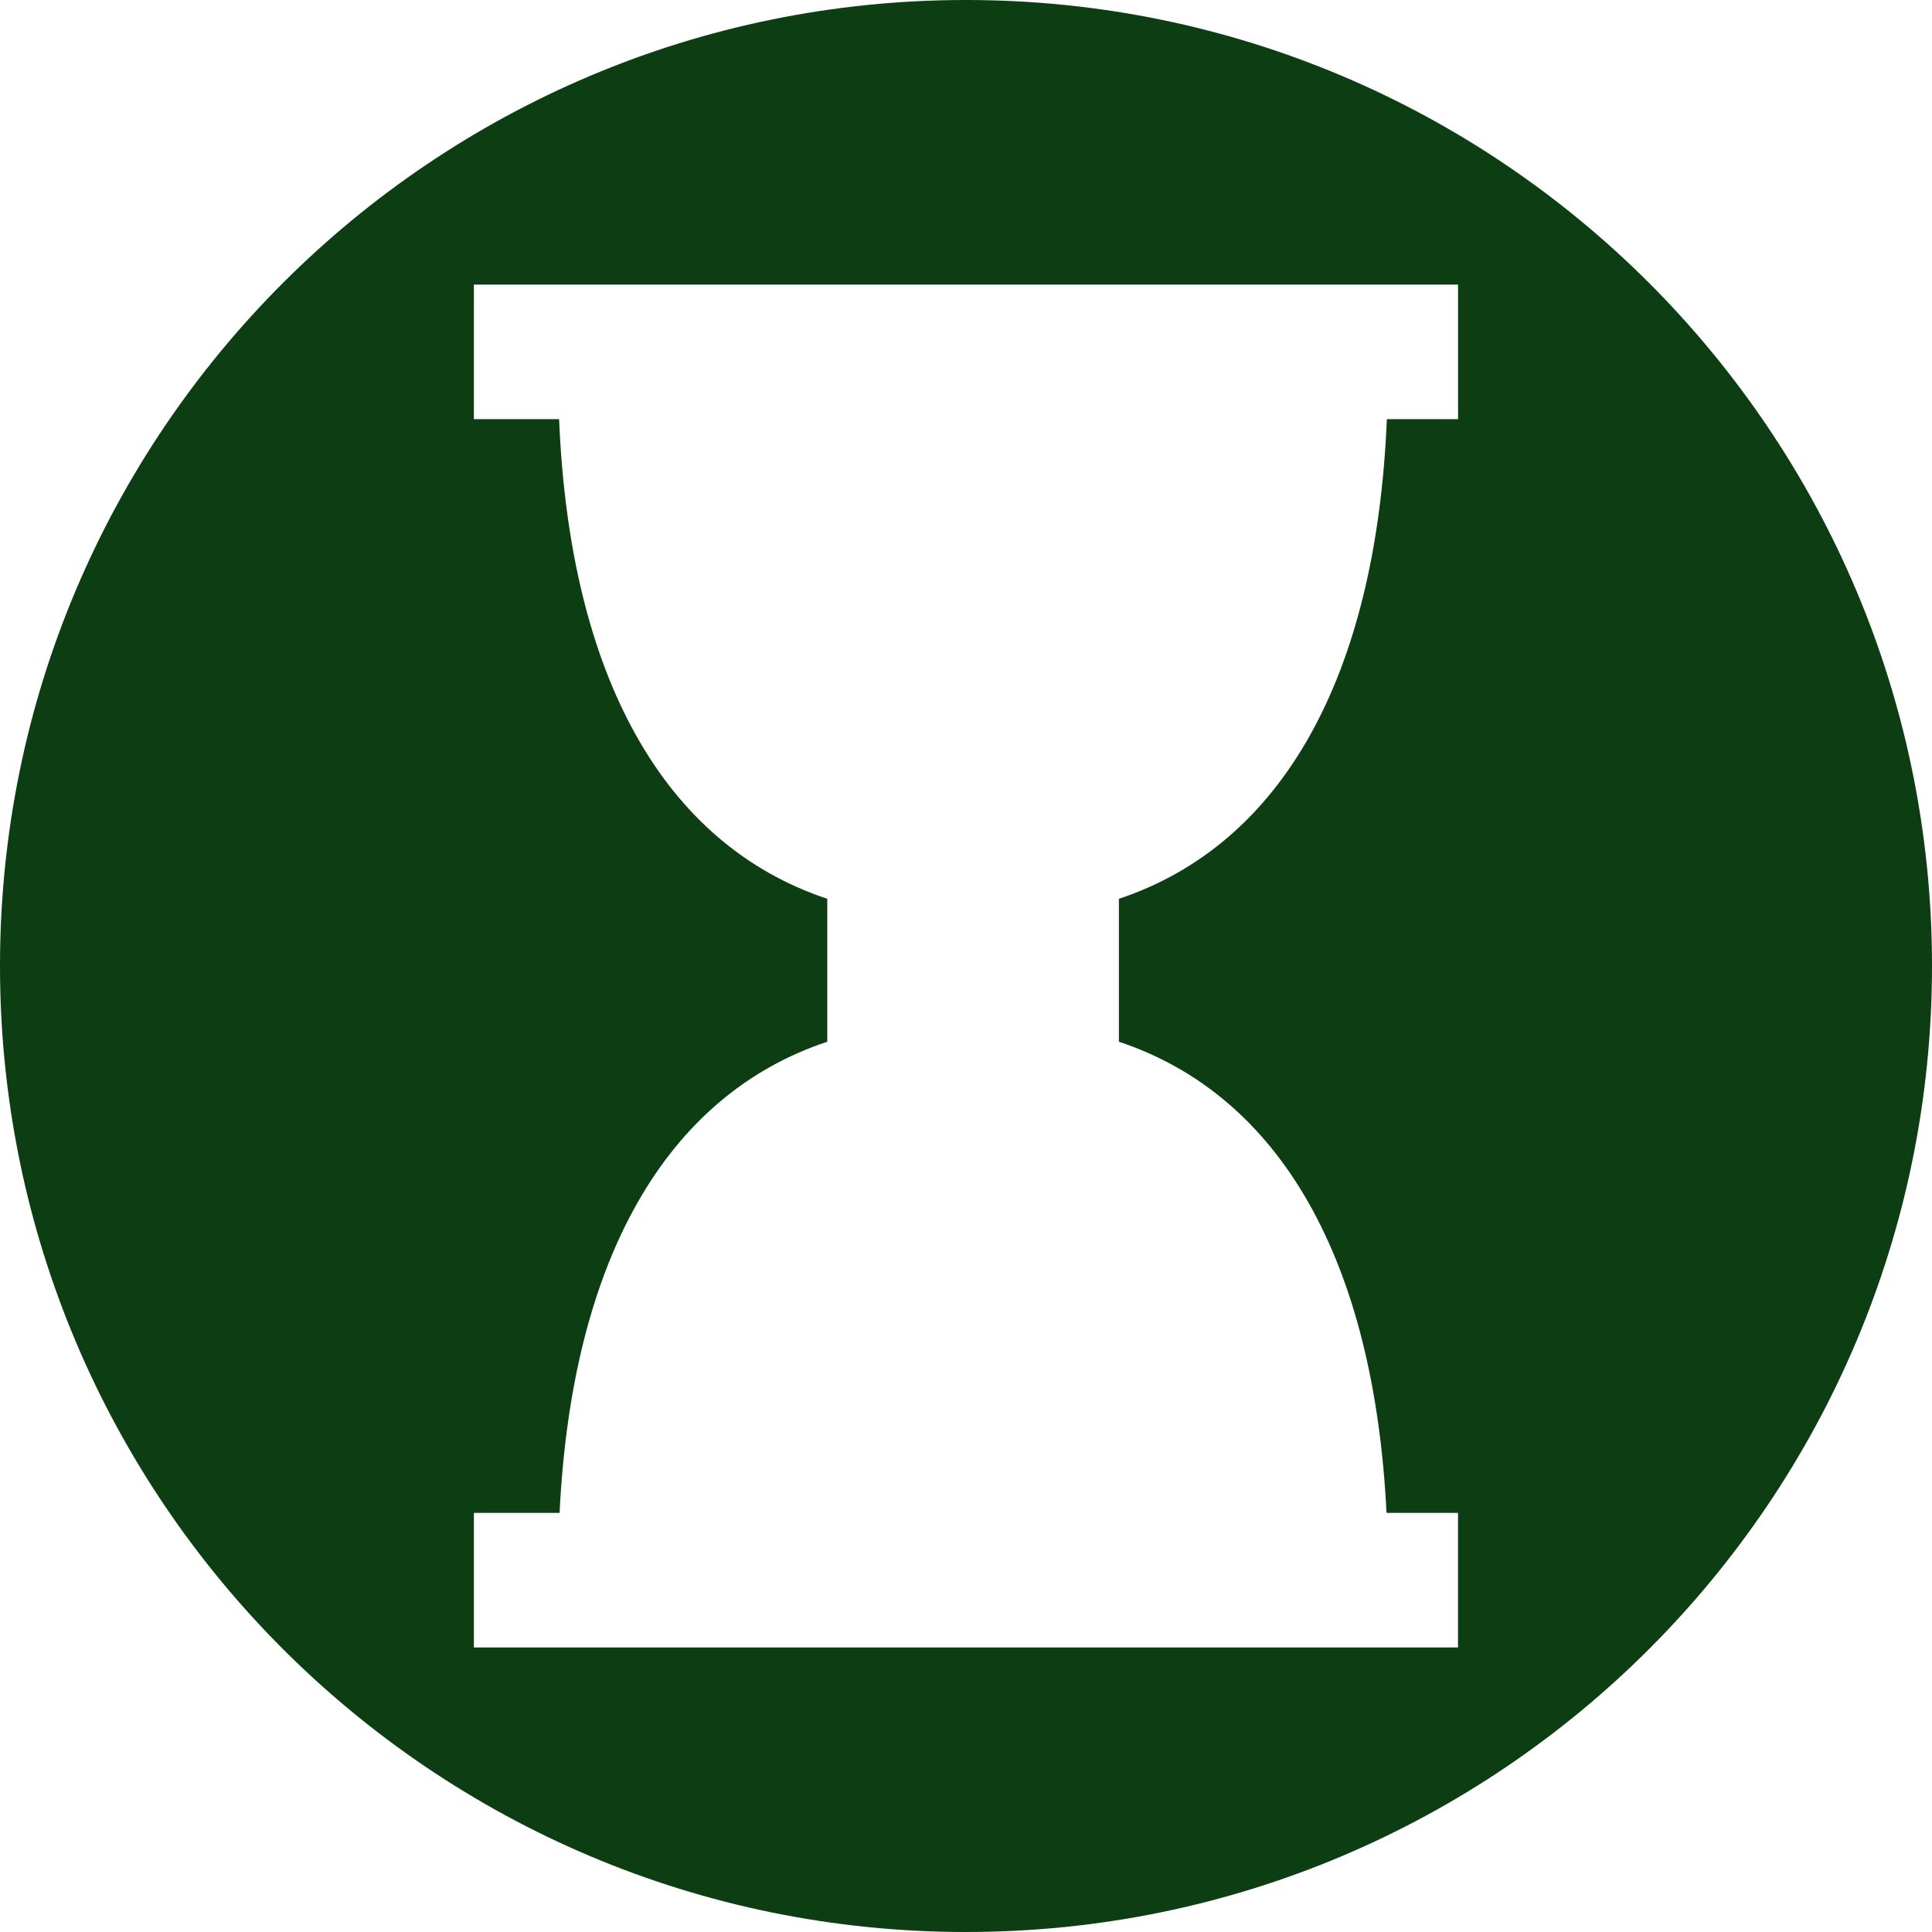 <svg width="36" height="36" viewBox="0 0 36 36" fill="none" xmlns="http://www.w3.org/2000/svg">
<path d="M18 0C8.059 0 0 8.059 0 18C0 27.941 8.059 36 18 36C27.941 36 36 27.941 36 18C36 8.059 27.941 0 18 0ZM27.169 7.811H25.842C25.644 12.601 23.893 15.734 20.849 16.748V19.411C23.859 20.412 25.604 23.49 25.836 28.19H27.168V30.698H8.83V28.19H10.427C10.656 23.49 12.402 20.412 15.415 19.411V16.748C12.368 15.734 10.616 12.601 10.418 7.811H8.83V5.303H27.169V7.811Z" fill="#0D3D12"/>
</svg>
